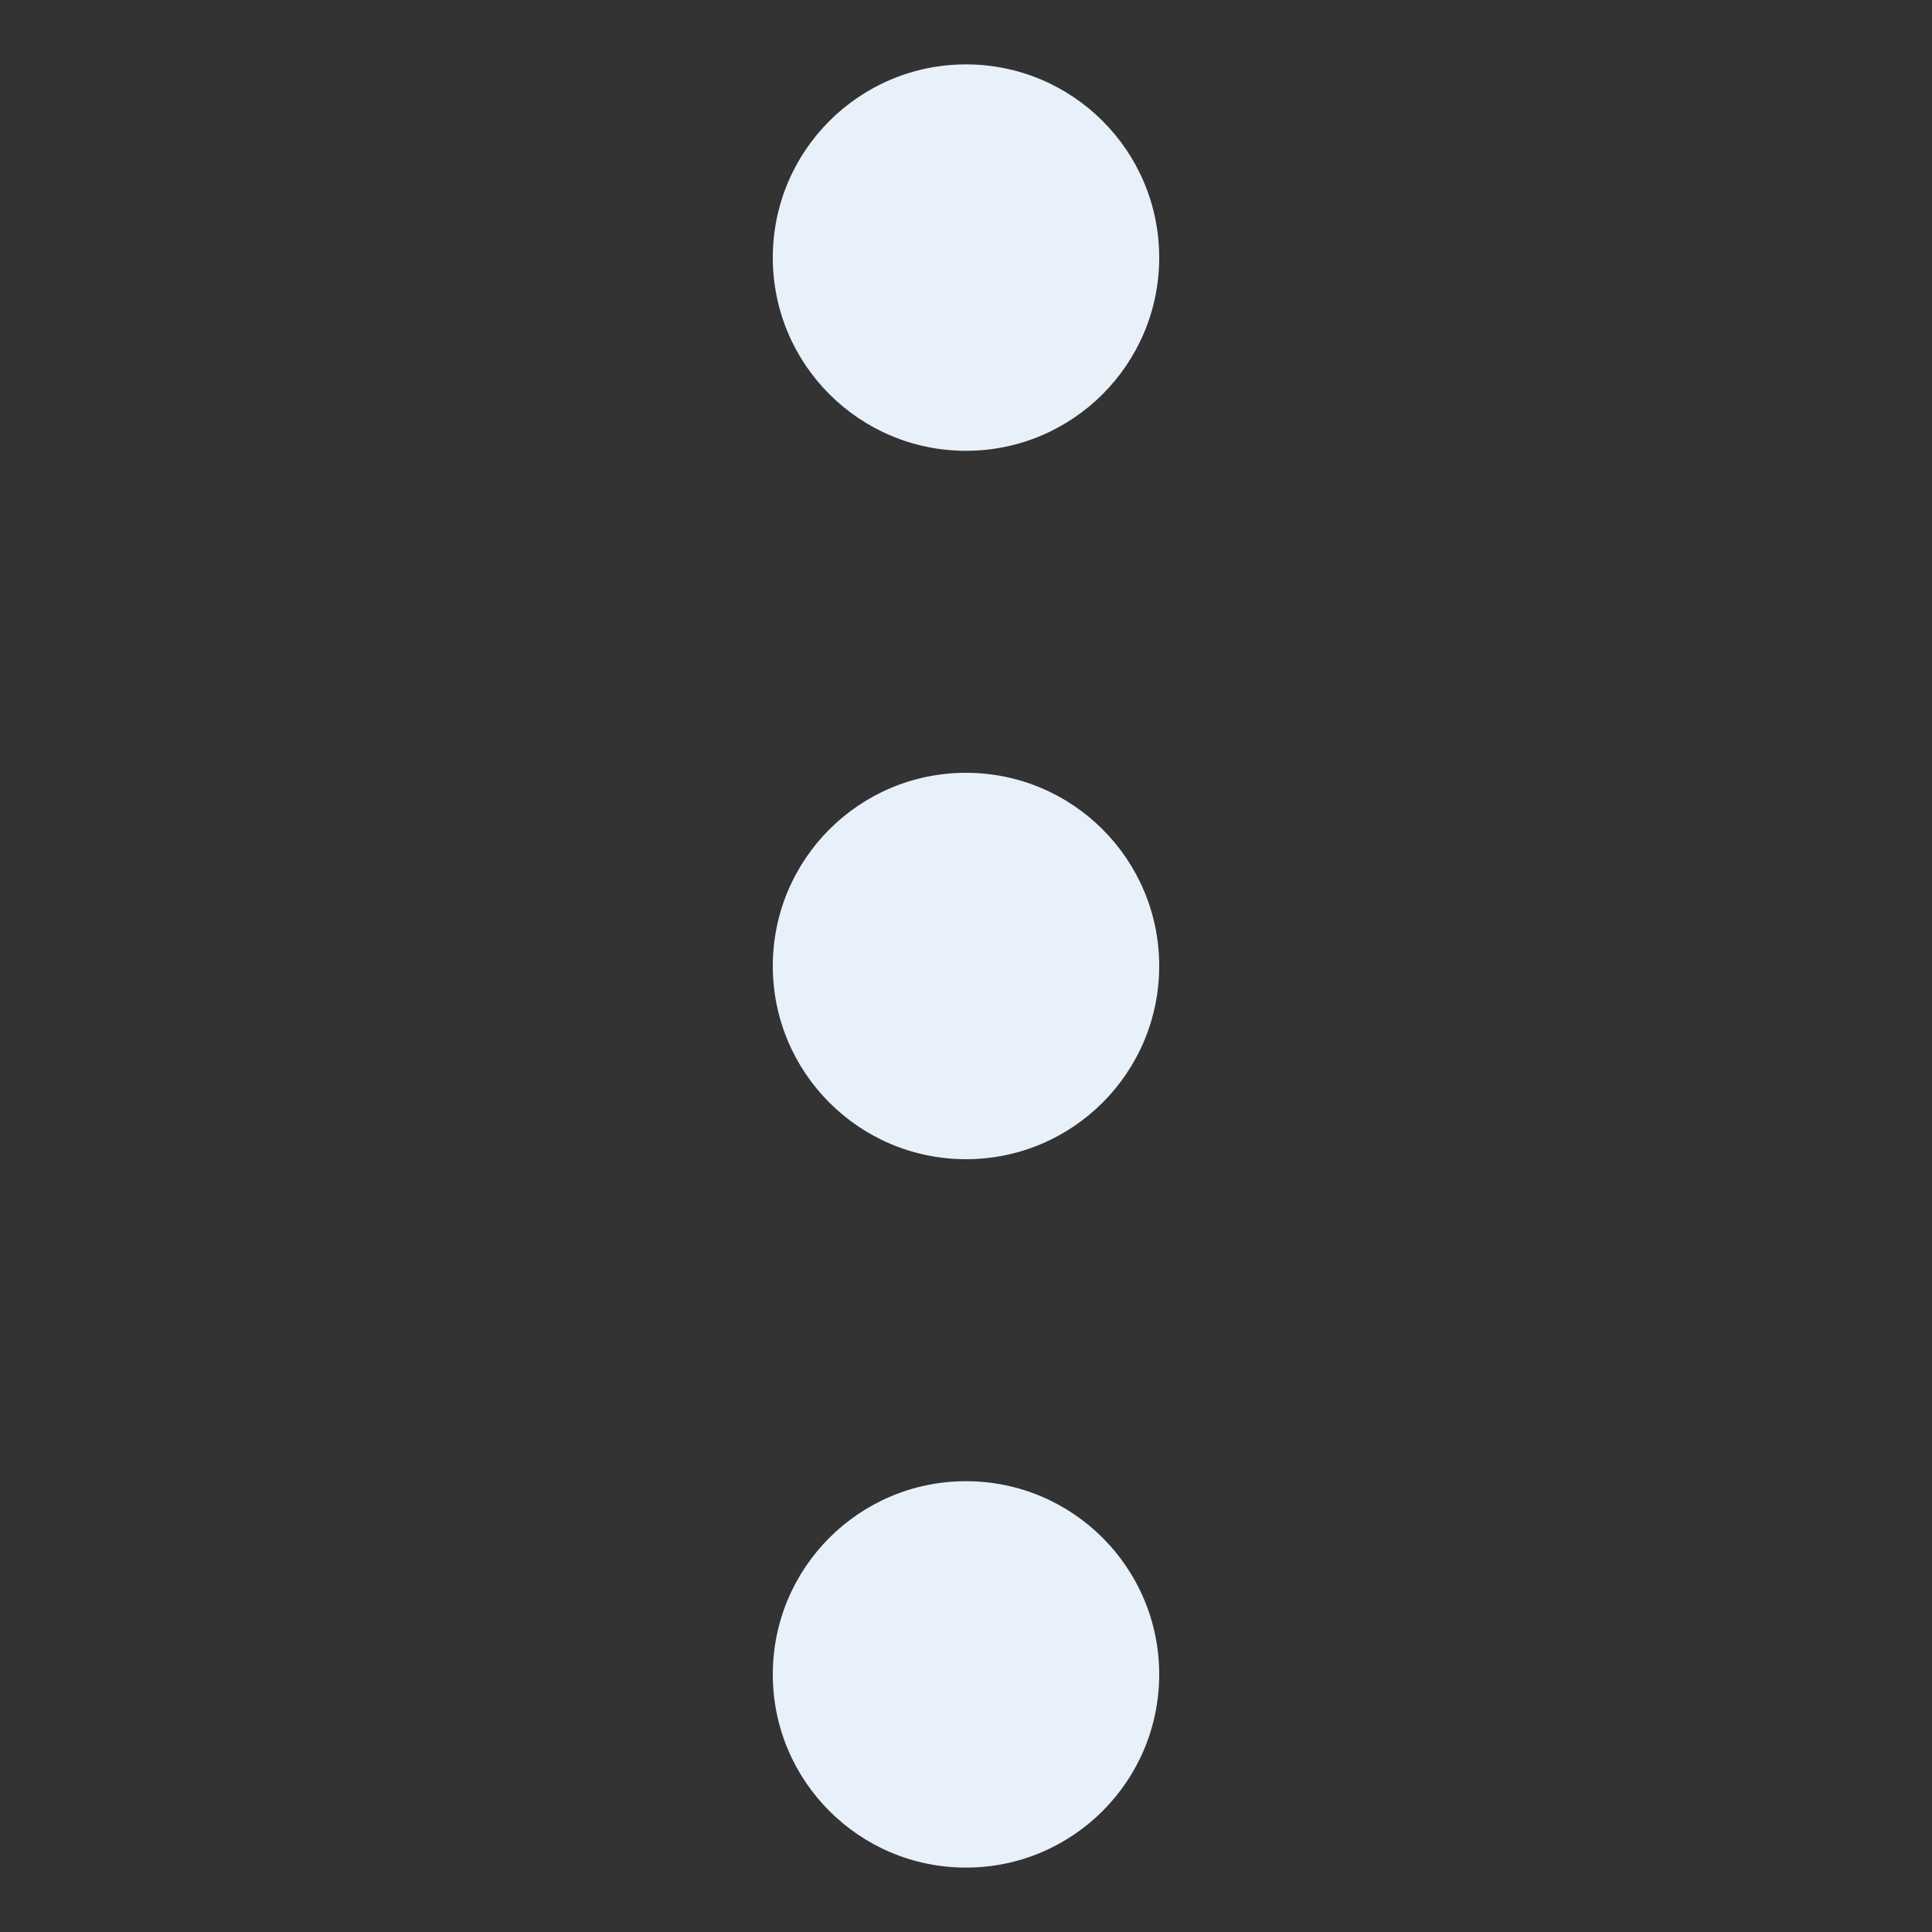 <?xml version="1.0" encoding="utf-8"?>
<!-- Generator: Adobe Illustrator 22.0.0, SVG Export Plug-In . SVG Version: 6.00 Build 0)  -->
<svg version="1.1" id="图层_1" xmlns="http://www.w3.org/2000/svg" xmlns:xlink="http://www.w3.org/1999/xlink" x="0px" y="0px"
	 viewBox="0 0 30 30" style="enable-background:new 0 0 30 30;" xml:space="preserve">
<rect x="0" y="0" width="30" height="30" fill="#333333" stroke="none"/>
<style type="text/css">
	.st0{display:none;fill:none;stroke:#3980F6;stroke-width:2;stroke-miterlimit:10;}
	.st1{display:none;fill:#3980F6;}
	.st2{display:none;}
	.st3{display:inline;fill:#3980F6;}
	.st4{display:inline;}
	.st5{fill:#3E88F0;}
	.st6{display:none;fill:#3E88F0;}
	.st7{fill:#E8F1FA;}
</style>
<path class="st0" d="M20.8,24.4l-6-3.2l-6,3.2c-0.4,0.2-0.8-0.1-0.7-0.5l1.2-6.8l-4.9-4.8c-0.3-0.3-0.1-0.8,0.3-0.9l6.7-1l3-6.2
	c0.2-0.4,0.7-0.4,0.9,0l3,6.2l6.7,1c0.4,0.1,0.6,0.6,0.3,0.9l-4.9,4.8l1.1,6.8C21.6,24.3,21.2,24.6,20.8,24.4z"/>
<path class="st1" d="M20.8,24.4l-6-3.2l-6,3.2c-0.4,0.2-0.8-0.1-0.7-0.5l1.2-6.8l-4.9-4.8c-0.3-0.3-0.1-0.8,0.3-0.9l6.7-1l3-6.2
	c0.2-0.4,0.7-0.4,0.9,0l3,6.2l6.7,1c0.4,0.1,0.6,0.6,0.3,0.9l-4.9,4.8l1.1,6.8C21.6,24.3,21.2,24.6,20.8,24.4z"/>
<g class="st2">
	<path class="st3" d="M17.9,3c-1.3,0-2.6,1.3-2.6,2.5c0,1.5,0.7,2.6,2.6,2.6c1.3,0,2.6-1.2,2.6-2.6C20.4,4.1,19.9,3,17.9,3z"/>
	<path class="st3" d="M18.6,20.1c0,0-2.5,2.9-3.1,3S14.9,22.6,15,22s1.9-5.2,3.2-9.1c1.4-3.9-2.6-4.1-5.1-2.8c-2.3,1.3-4,3.5-4,3.5
		c-0.6,1.4,0.7,0.9,0.7,0.9s2-2.7,3-2.8s0.2,1.5,0.2,1.5s-2.7,7-3.2,8.5c-0.5,1.4-0.6,3.2,0.4,3.8c0.9,0.6,2.3,0.6,3.9-0.2
		c2.1-1,3.5-2.6,4.6-3.9C19.8,20.2,18.6,20.1,18.6,20.1z"/>
</g>
<g class="st2">
	<g class="st4">
		<g>
			<path class="st5" d="M15.5,3.6c-0.4-0.4-1-0.4-1.3,0L5.7,13c-0.4,0.4-0.2,0.7,0.3,0.7h17.6c0.5,0,0.7-0.3,0.3-0.7L15.5,3.6z"/>
		</g>
		<g>
			<path class="st5" d="M14.1,25.3c0.4,0.4,1,0.4,1.3,0l8.5-9.4c0.4-0.4,0.2-0.7-0.3-0.7H6c-0.6,0-0.7,0.3-0.3,0.7L14.1,25.3z"/>
		</g>
	</g>
</g>
<path class="st6" d="M28,12H18V2c0-0.6-0.4-1-1-1h-4c-0.6,0-1,0.4-1,1v10H2c-0.6,0-1,0.4-1,1v4c0,0.6,0.4,1,1,1h10v10
	c0,0.6,0.4,1,1,1h4c0.6,0,1-0.4,1-1V18h10c0.6,0,1-0.4,1-1v-4C29,12.4,28.6,12,28,12z"/>
<g>
	<circle class="st7" cx="15" cy="4" r="3"/>
	<circle class="st7" cx="15" cy="15" r="3"/>
	<circle class="st7" cx="15" cy="26" r="3"/>
</g>
<path class="st6" d="M24.1,4.3H6.8c-1.1,0-2.1,0.9-2.1,2.1v17.3c0,1.1,0.9,2.1,2.1,2.1h17.3c1.1,0,2.1-0.9,2.1-2.1V6.4
	C26.1,5.2,25.2,4.3,24.1,4.3z M9.9,22.1H8.2c-0.9,0-1.7-0.8-1.7-1.7v-1.7h3.4V22.1z M9.9,16.7H6.5v-3.4h3.4V16.7z M9.9,11.4H6.5V7.9
	h3.4V11.4z M24.4,20.4c0,0.9-0.8,1.7-1.7,1.7H11.9v-3.4h12.4v1.7C24.3,20.4,24.4,20.4,24.4,20.4z M24.4,16.7H11.9v-3.4h12.4v3.4
	H24.4z M24.4,11.4H11.9V7.9h12.4v3.5H24.4z"/>
</svg>
